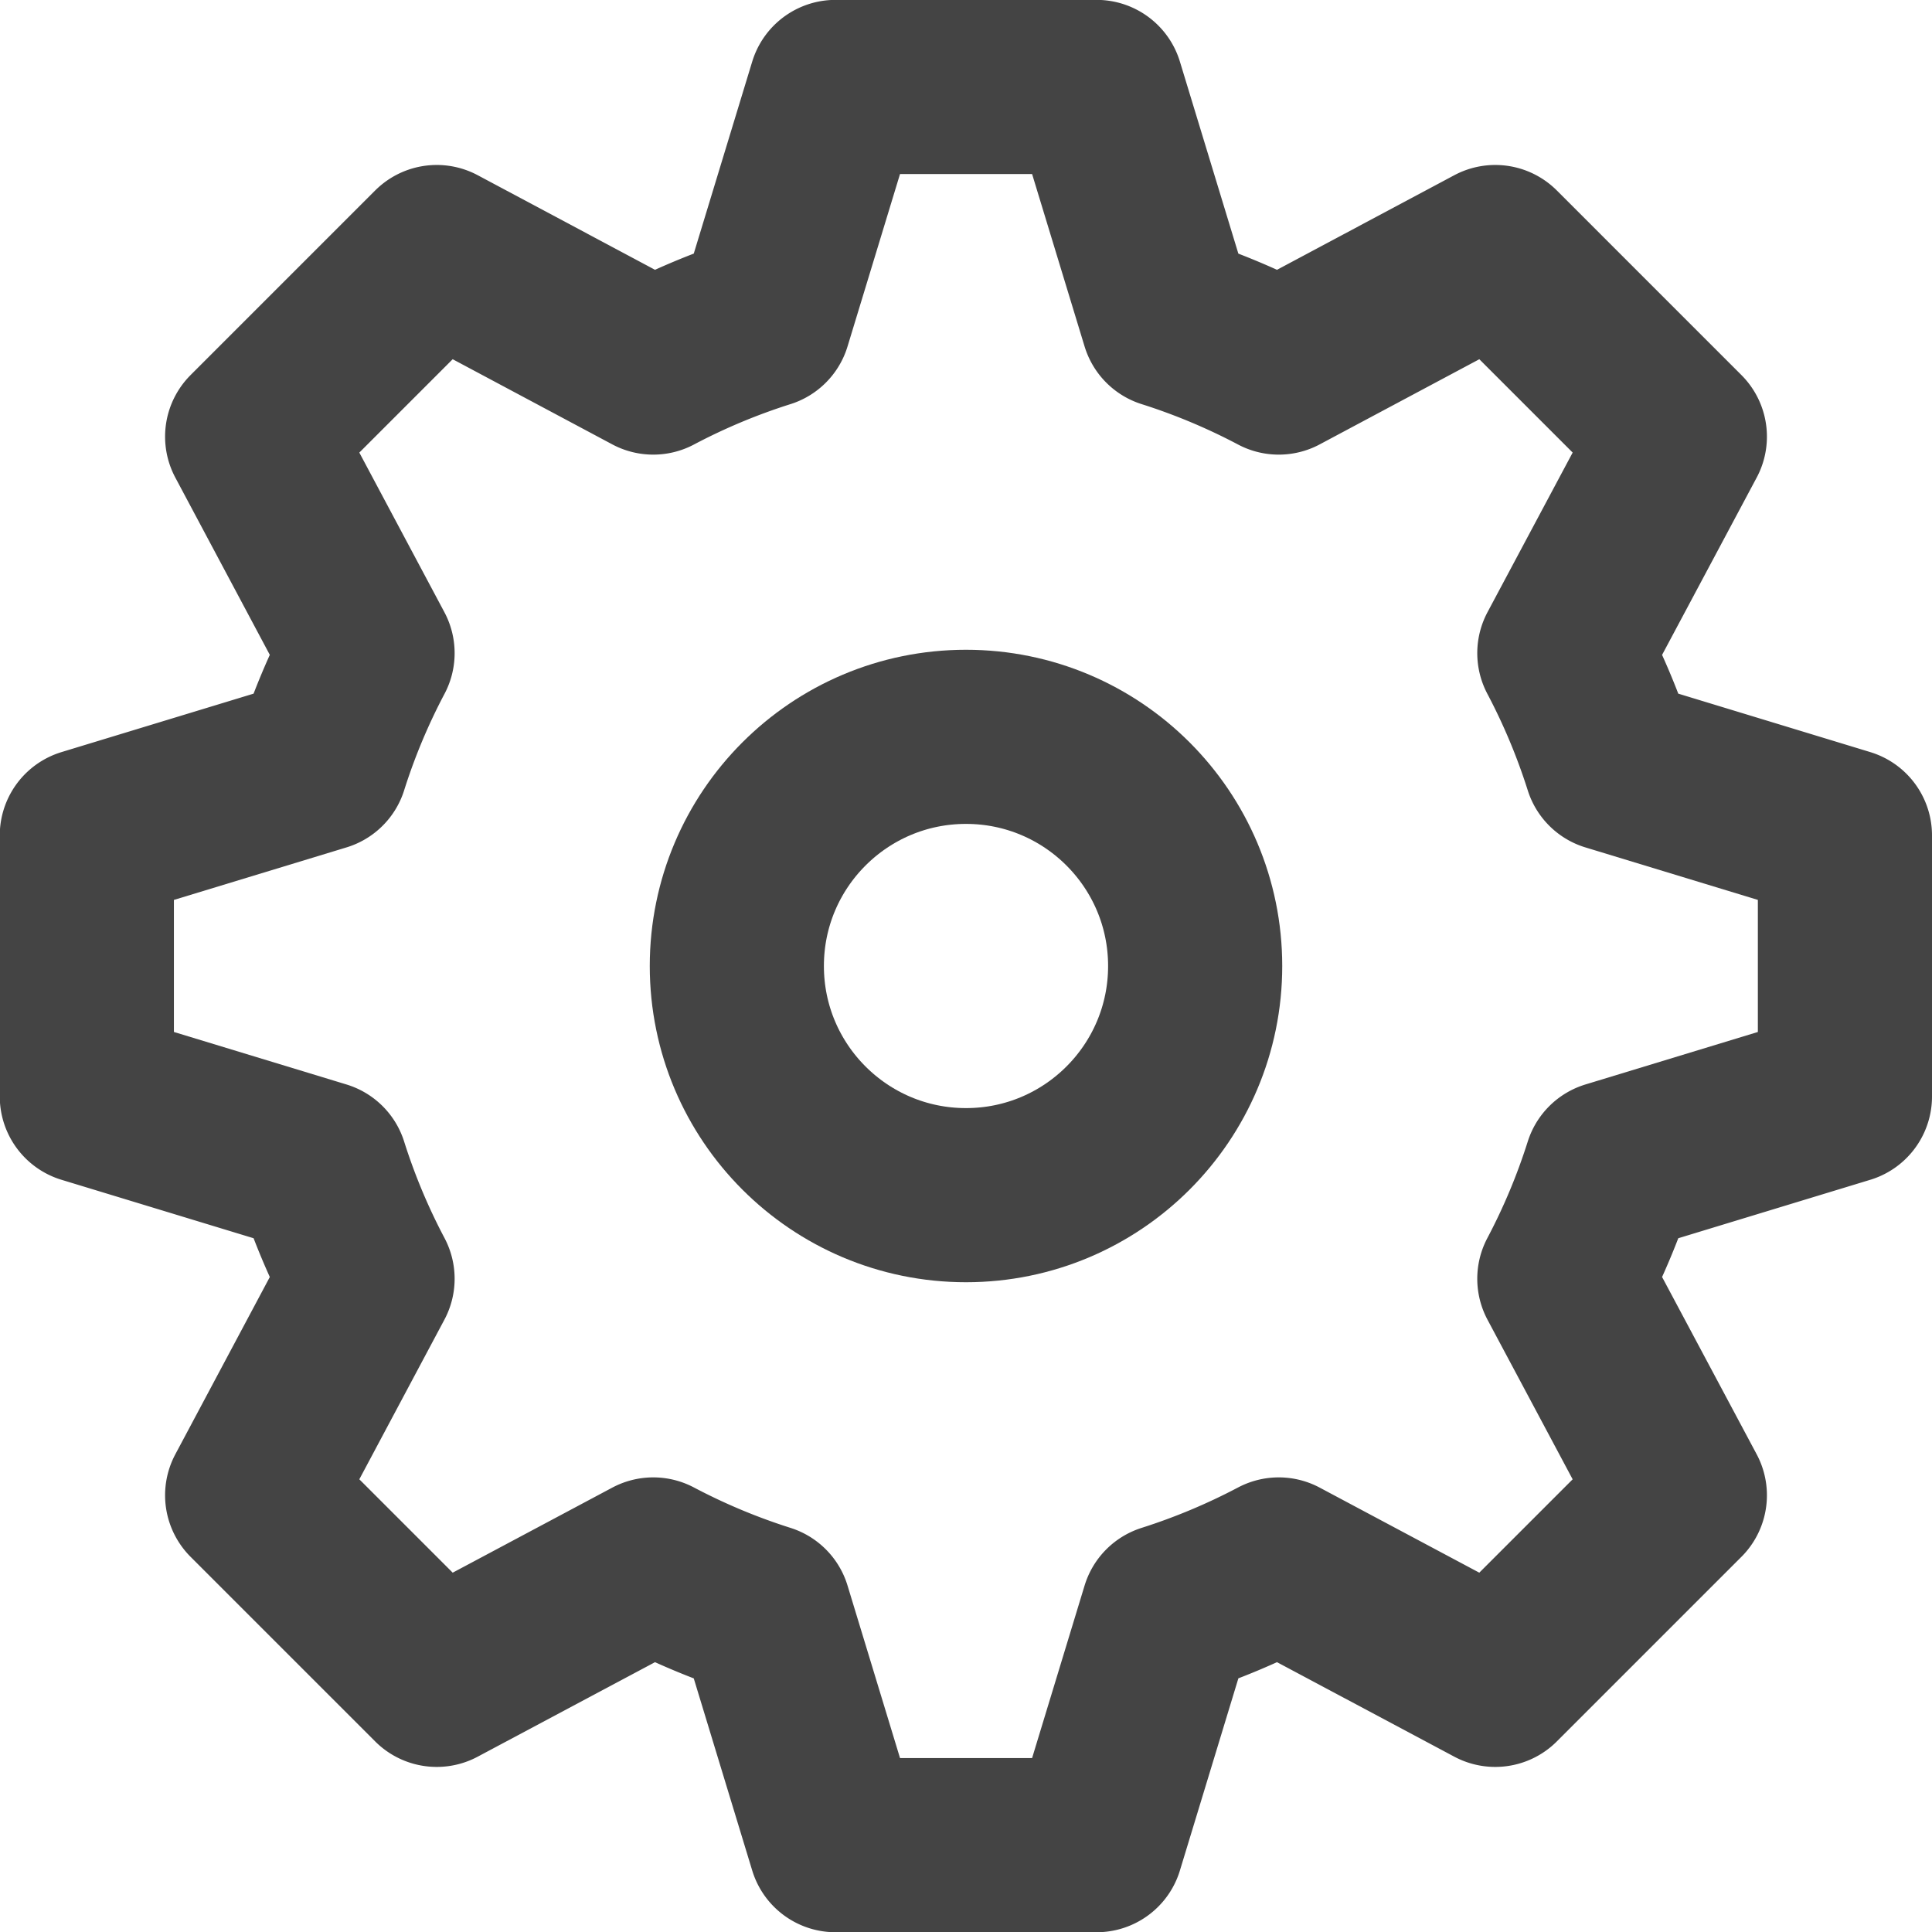 <svg xmlns="http://www.w3.org/2000/svg" width="16.642" height="16.642" viewBox="0 0 16.642 16.642">
  <g id="그룹_33" data-name="그룹 33" transform="translate(-479.423 -482.78)">
    <path id="패스_24" data-name="패스 24" d="M495.315,492.225v-2.249l-2.017-.614a5.779,5.779,0,0,0-.4-.956l.995-1.865-1.59-1.59-1.865.995a5.784,5.784,0,0,0-.955-.4l-.614-2.017H486.62l-.614,2.017a5.768,5.768,0,0,0-.956.4l-1.865-.995-1.59,1.59.994,1.865a5.75,5.75,0,0,0-.4.956l-2.018.614v2.249l2.018.614a5.752,5.752,0,0,0,.4.956l-.994,1.865,1.59,1.59,1.865-.994a5.8,5.8,0,0,0,.956.4l.614,2.018h2.249l.614-2.018a5.819,5.819,0,0,0,.955-.4l1.865.994,1.59-1.59-.995-1.865a5.76,5.76,0,0,0,.4-.956Z" transform="translate(0 0)" fill="none" stroke="#444" stroke-linejoin="round" stroke-width="1.5"/>
    <circle id="타원_7" data-name="타원 7" cx="1.974" cy="1.974" r="1.974" transform="translate(485.77 489.127)" fill="none" stroke="#444" stroke-linejoin="round" stroke-width="1.5"/>
  </g>
</svg>
